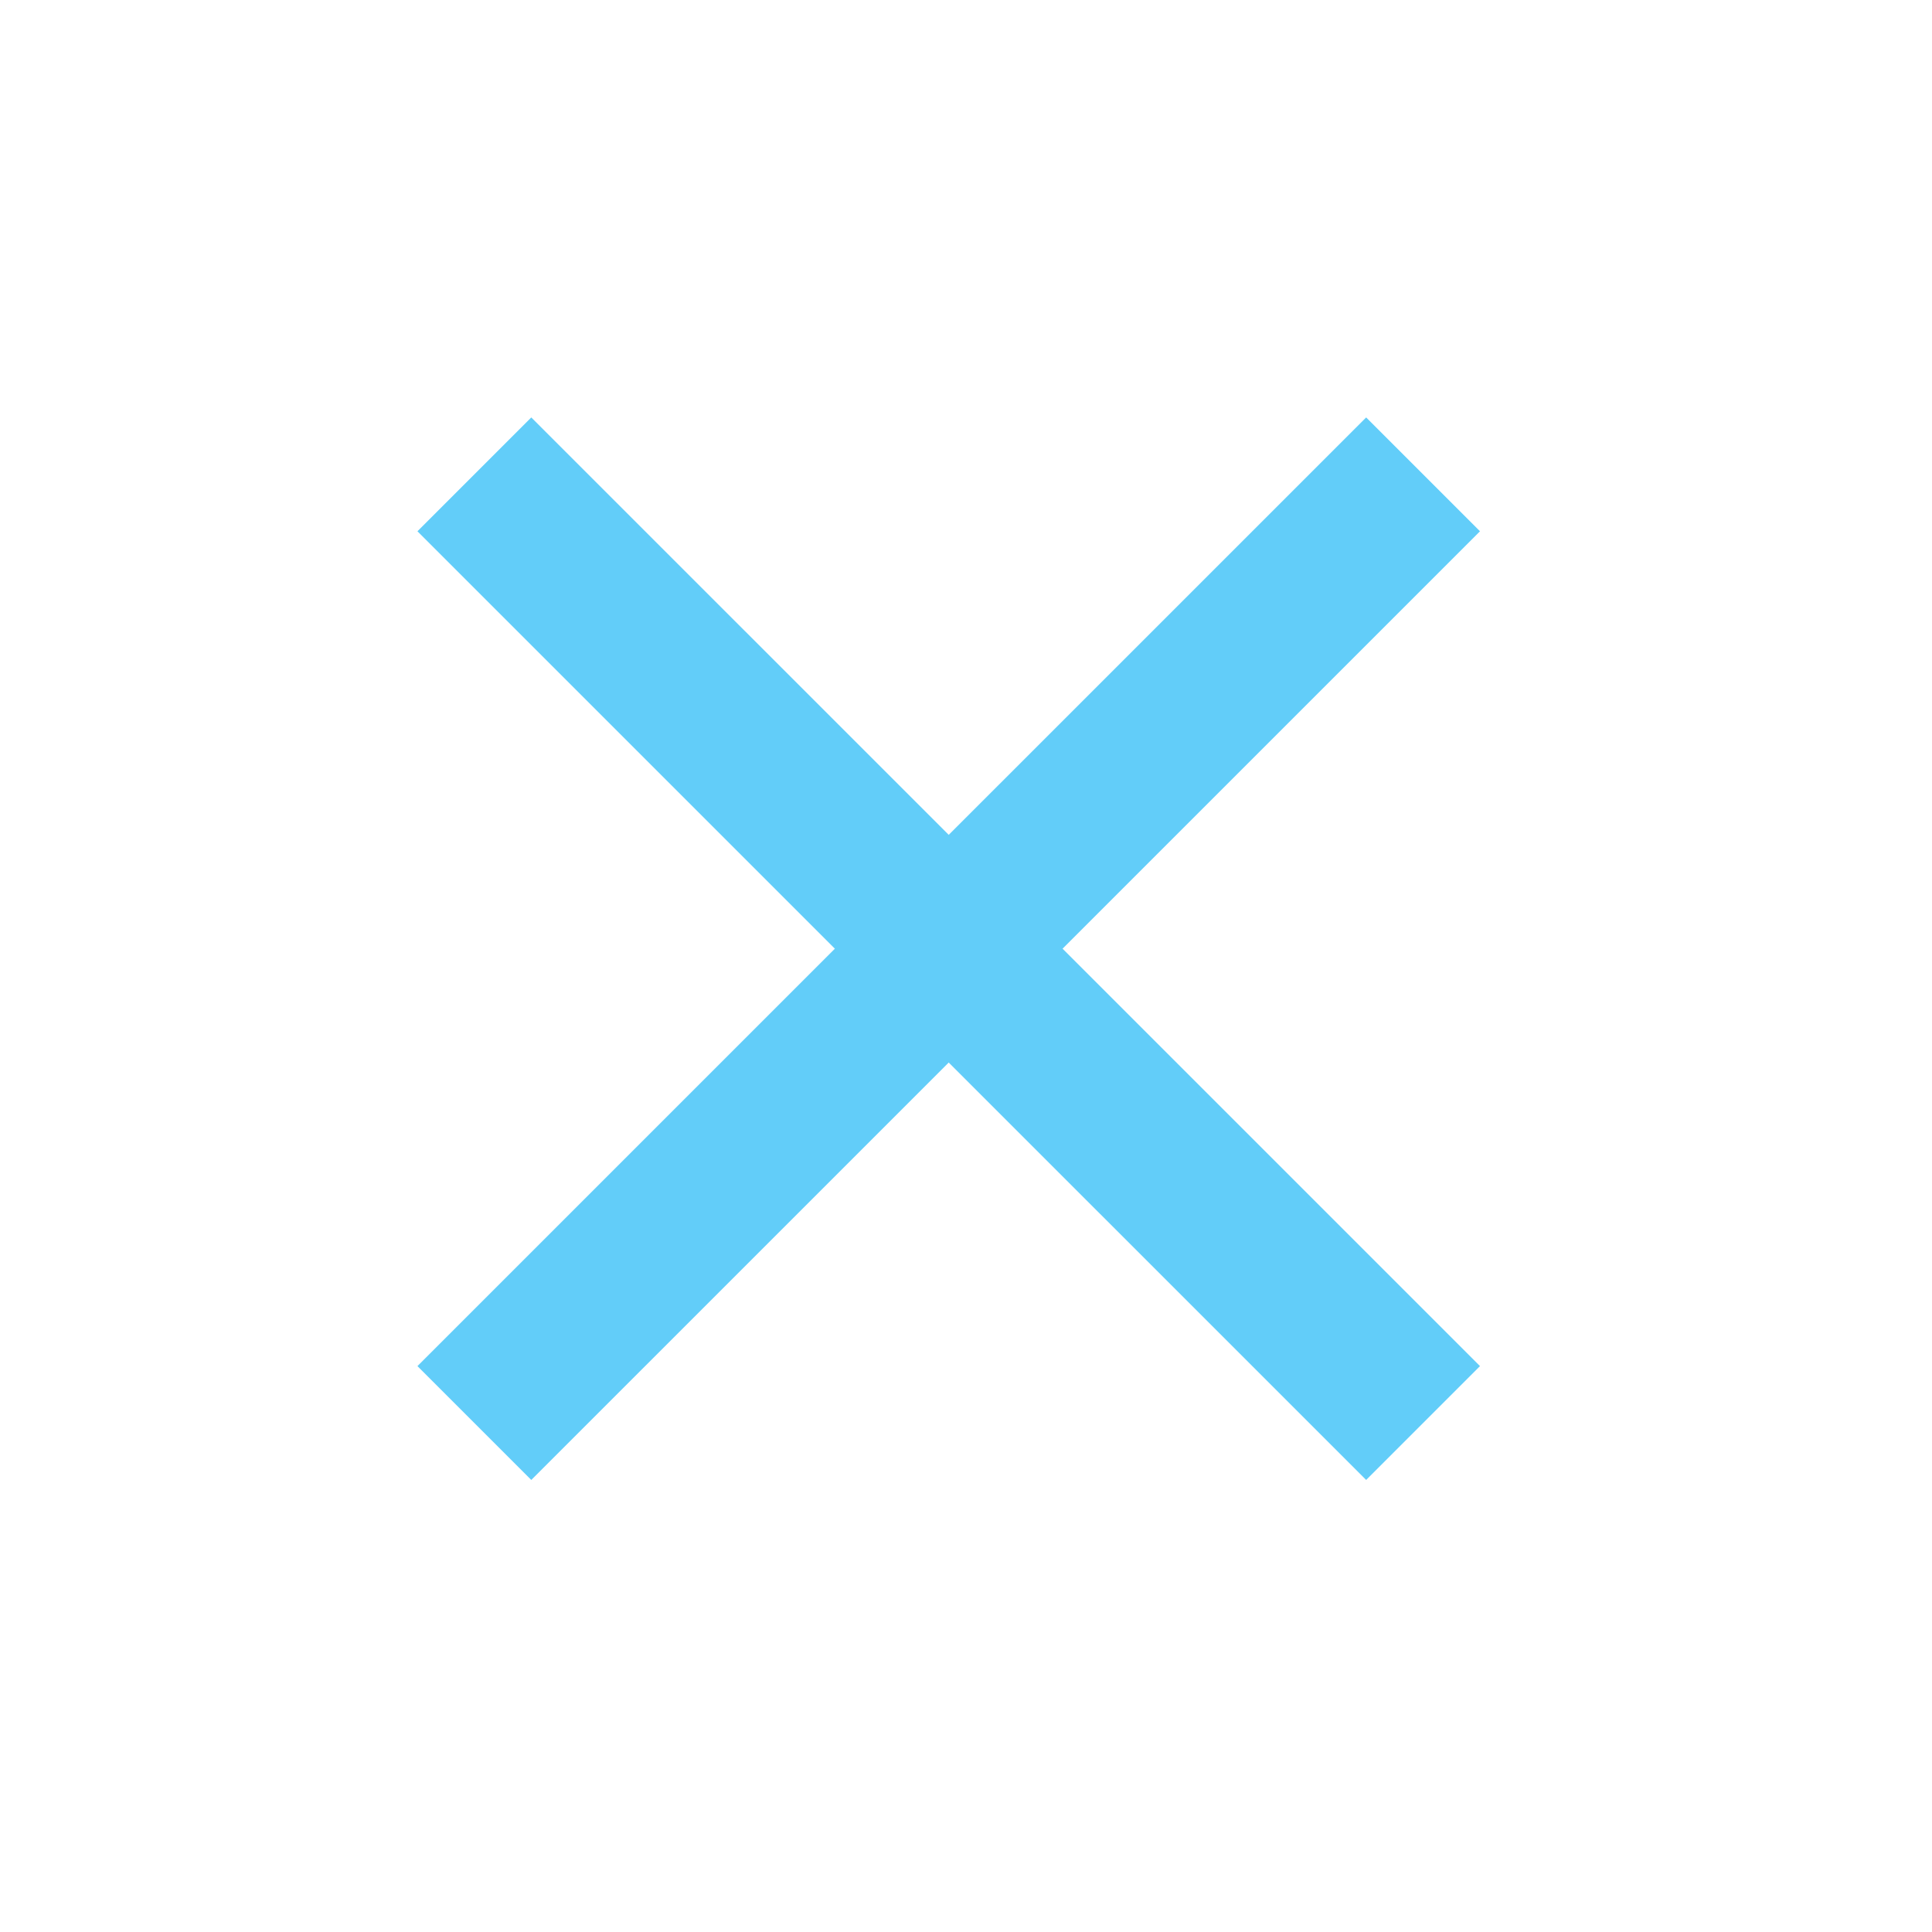 <svg width="36" height="36" viewBox="0 0 36 36" fill="none" xmlns="http://www.w3.org/2000/svg">
<path d="M8.839 8.839L26.517 26.516" stroke="#62CDF9" stroke-width="3"/>
<path d="M26.517 8.839L8.839 26.516" stroke="#62CDF9" stroke-width="3"/>
</svg>
